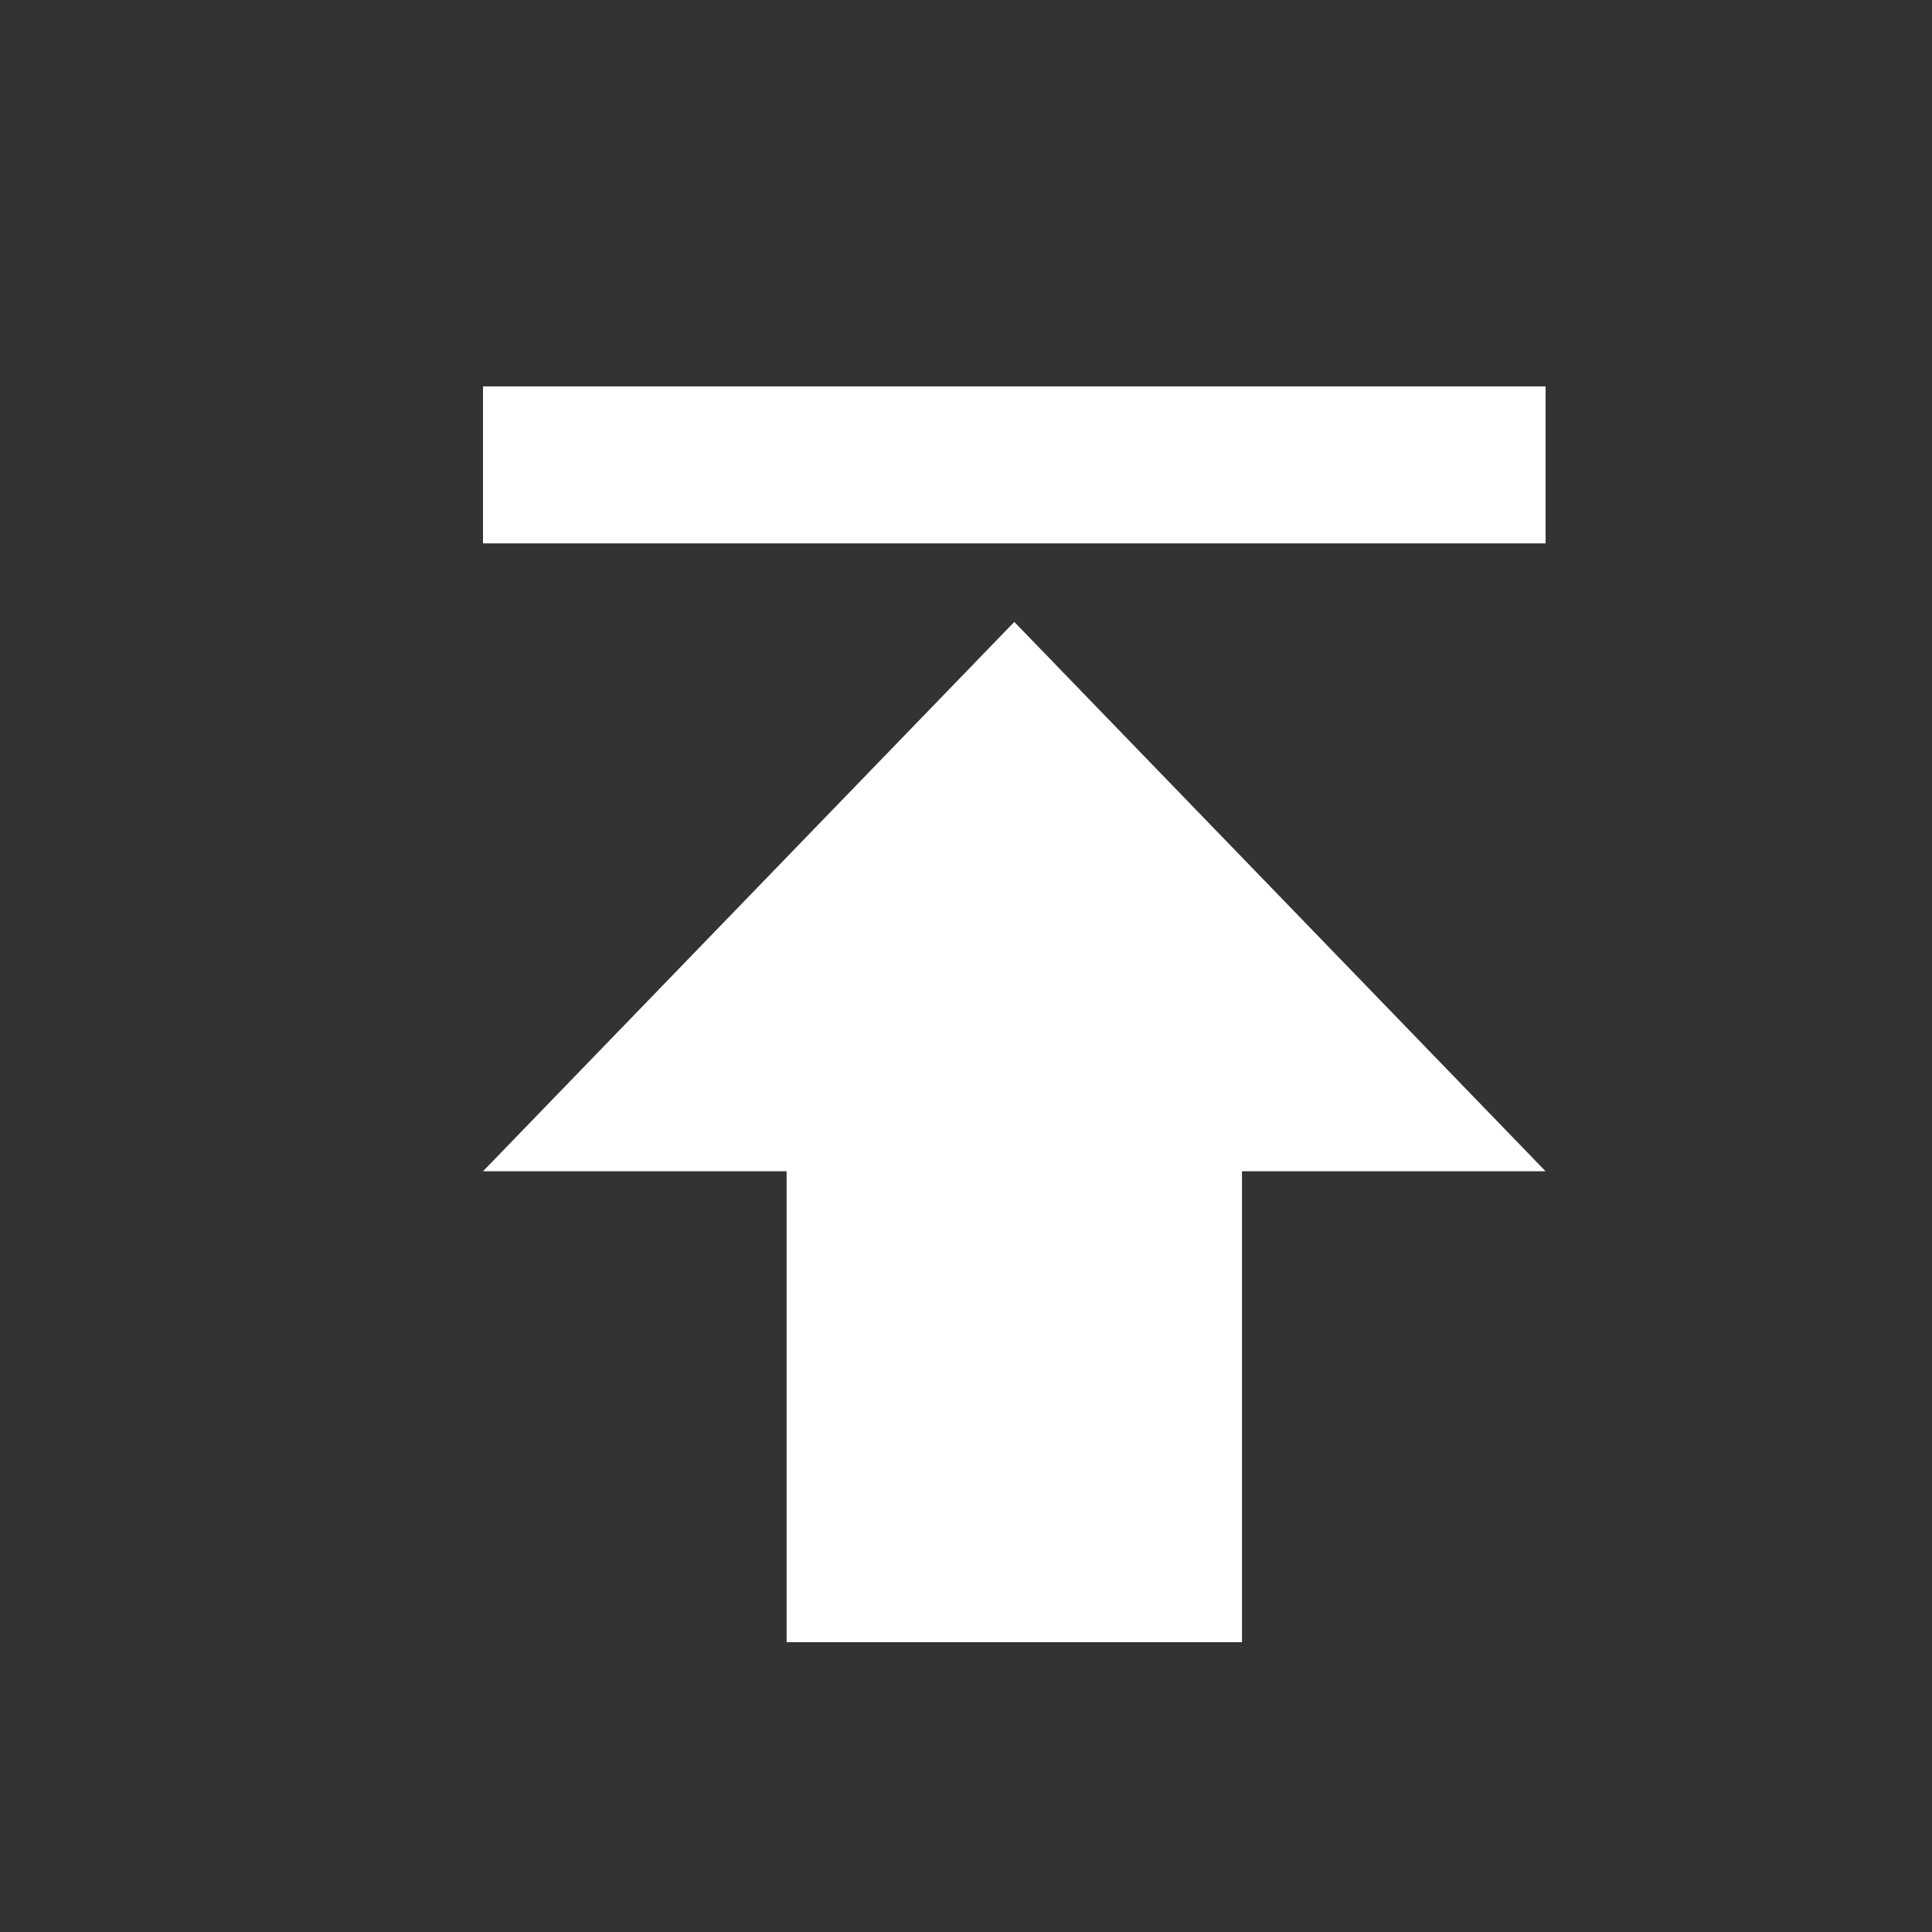 <svg width="20" height="20" viewBox="0 0 20 20" fill="none" xmlns="http://www.w3.org/2000/svg">
<rect x="0" y="0" width="20" height="20" fill="#333333" stroke="none"/>
<path d="M5 4V5.625H16V4H5ZM5 12.125H8.143V17H12.857V12.125H16L10.5 6.438L5 12.125Z" fill="white"/>
</svg>
